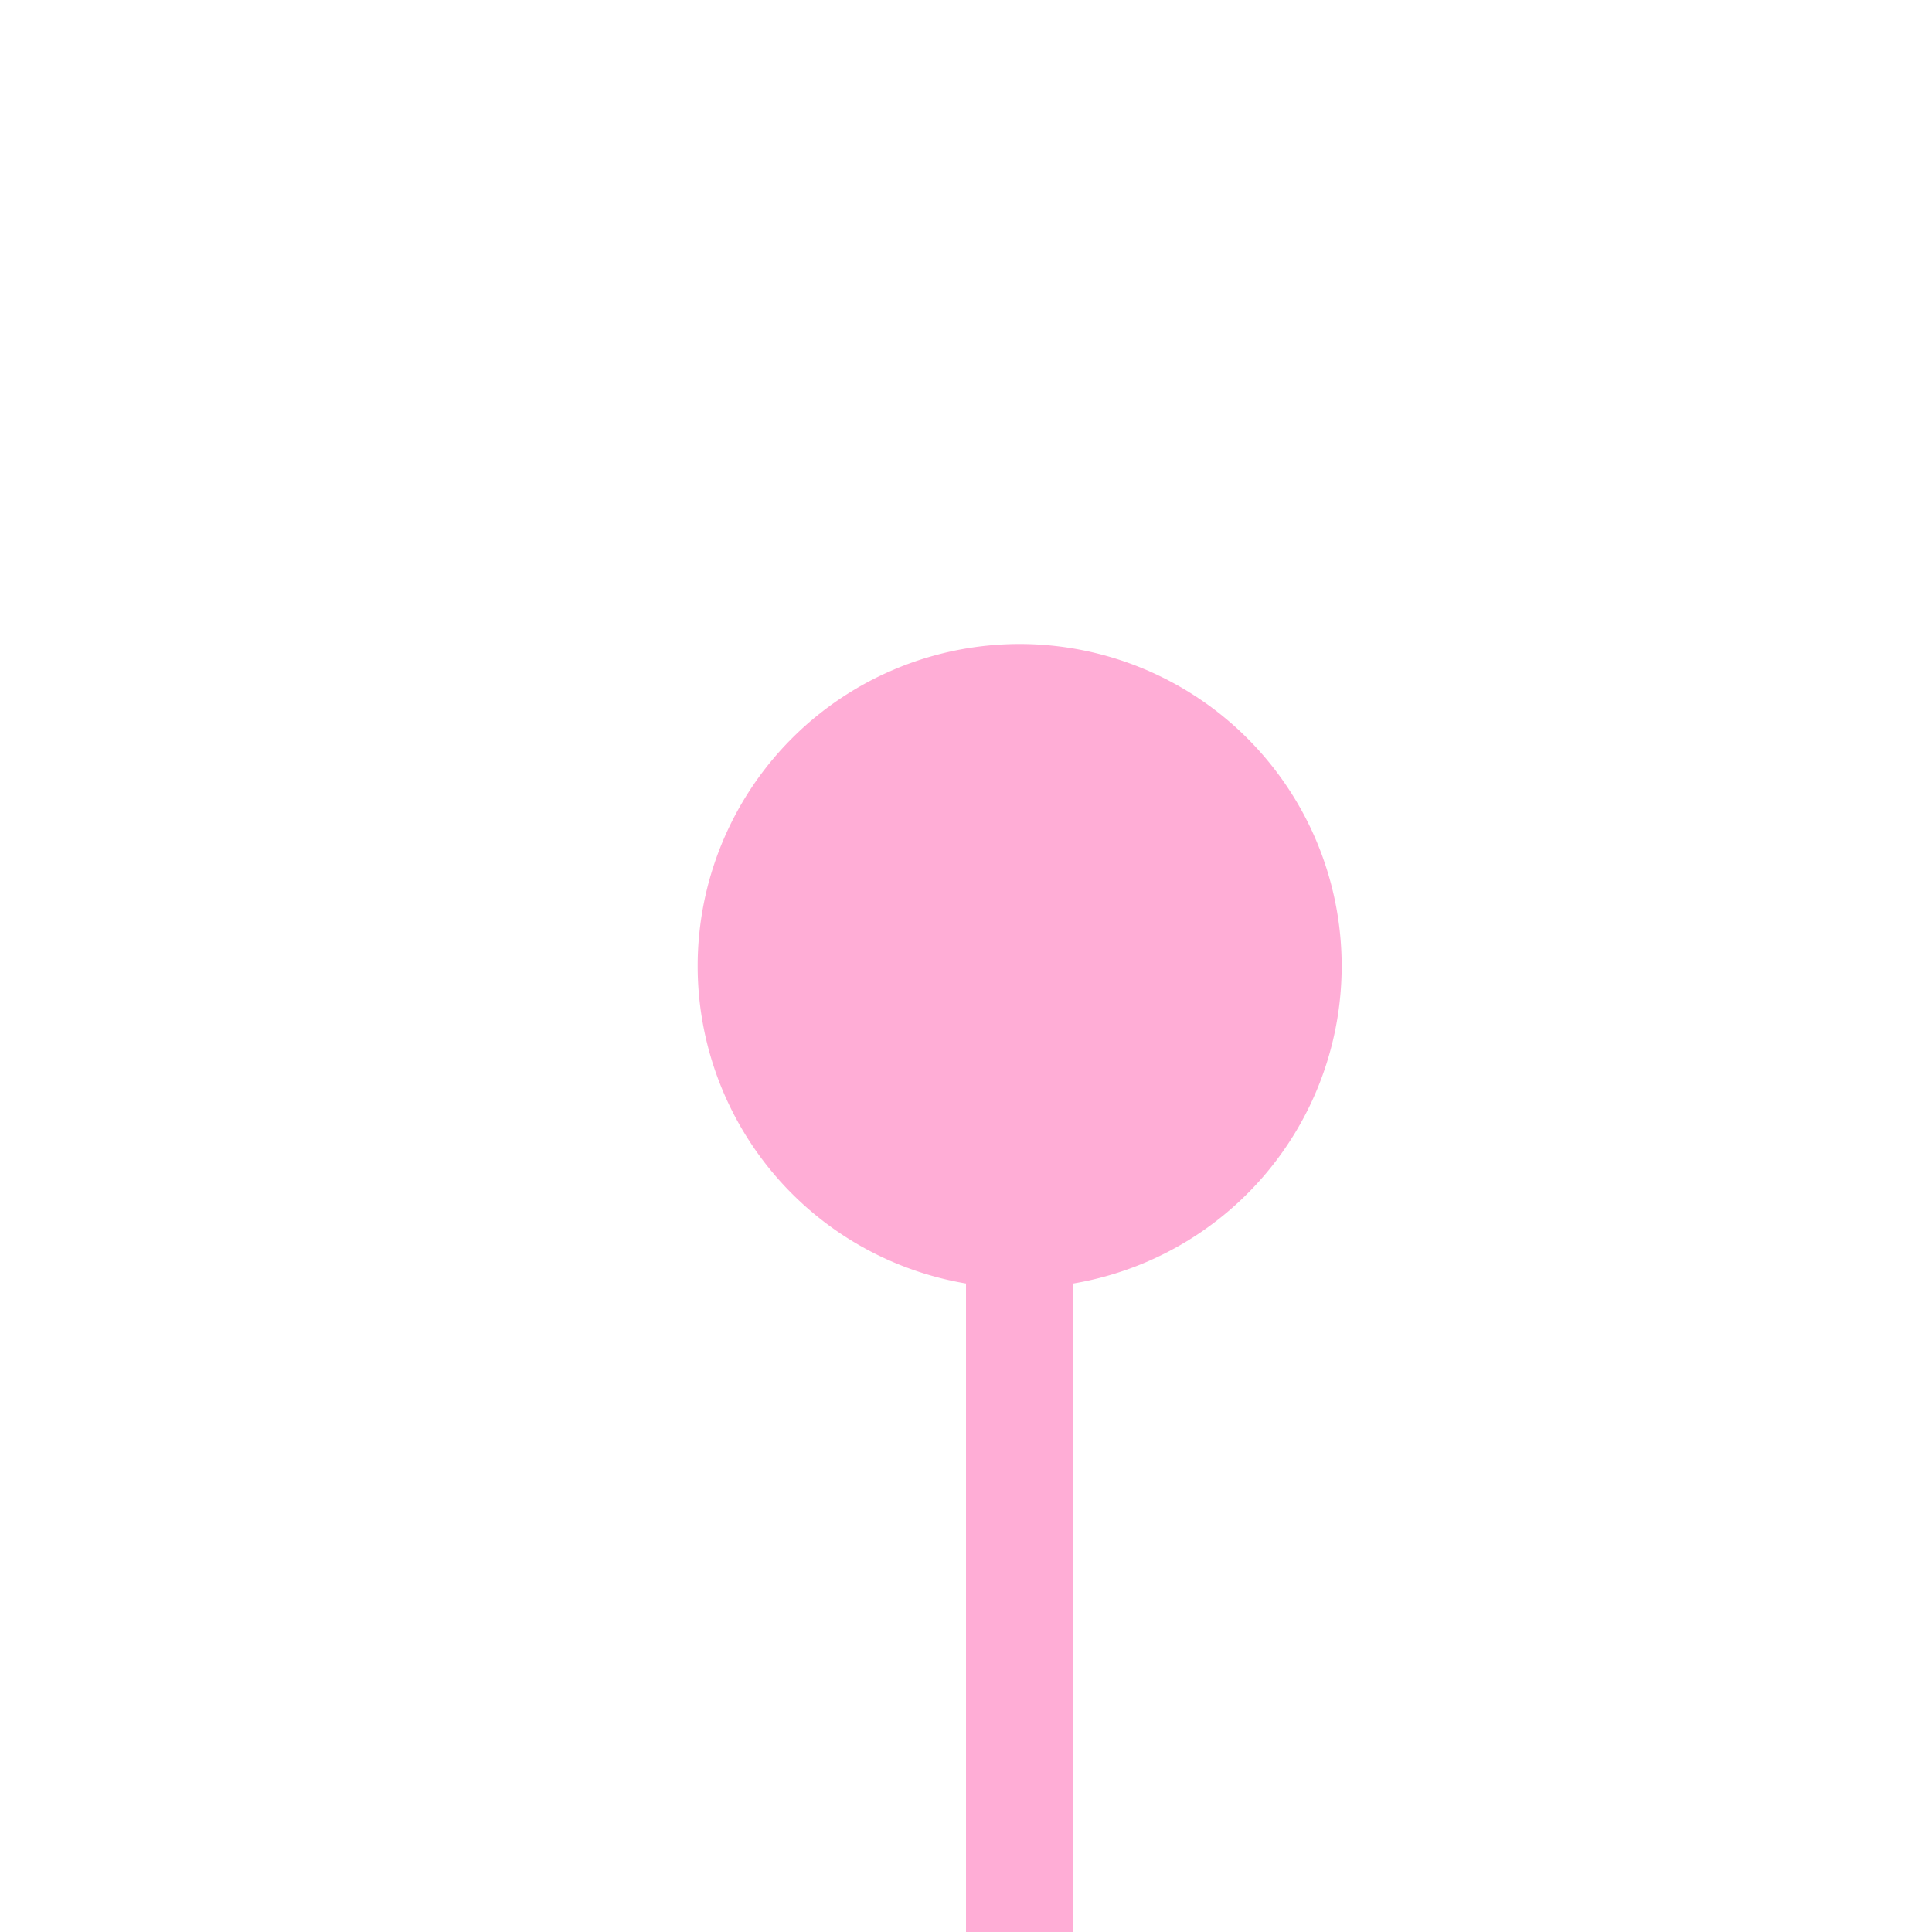 ﻿<?xml version="1.0" encoding="utf-8"?>
<svg version="1.1" xmlns:xlink="http://www.w3.org/1999/xlink" width="18px" height="18px" preserveAspectRatio="xMinYMid meet" viewBox="1191 1415  18 16" xmlns="http://www.w3.org/2000/svg">
  <path d="M 1200.5 1421  L 1200.5 1451  A 5 5 0 0 0 1205.5 1456.5 L 1492 1456.5  " stroke-width="1" stroke="#ffadd6" fill="none" />
  <path d="M 1200.5 1420  A 3 3 0 0 0 1197.5 1423 A 3 3 0 0 0 1200.5 1426 A 3 3 0 0 0 1203.5 1423 A 3 3 0 0 0 1200.5 1420 Z M 1486.946 1451.854  L 1491.593 1456.5  L 1486.946 1461.146  L 1487.654 1461.854  L 1492.654 1456.854  L 1493.007 1456.5  L 1492.654 1456.146  L 1487.654 1451.146  L 1486.946 1451.854  Z " fill-rule="nonzero" fill="#ffadd6" stroke="none" />
</svg>